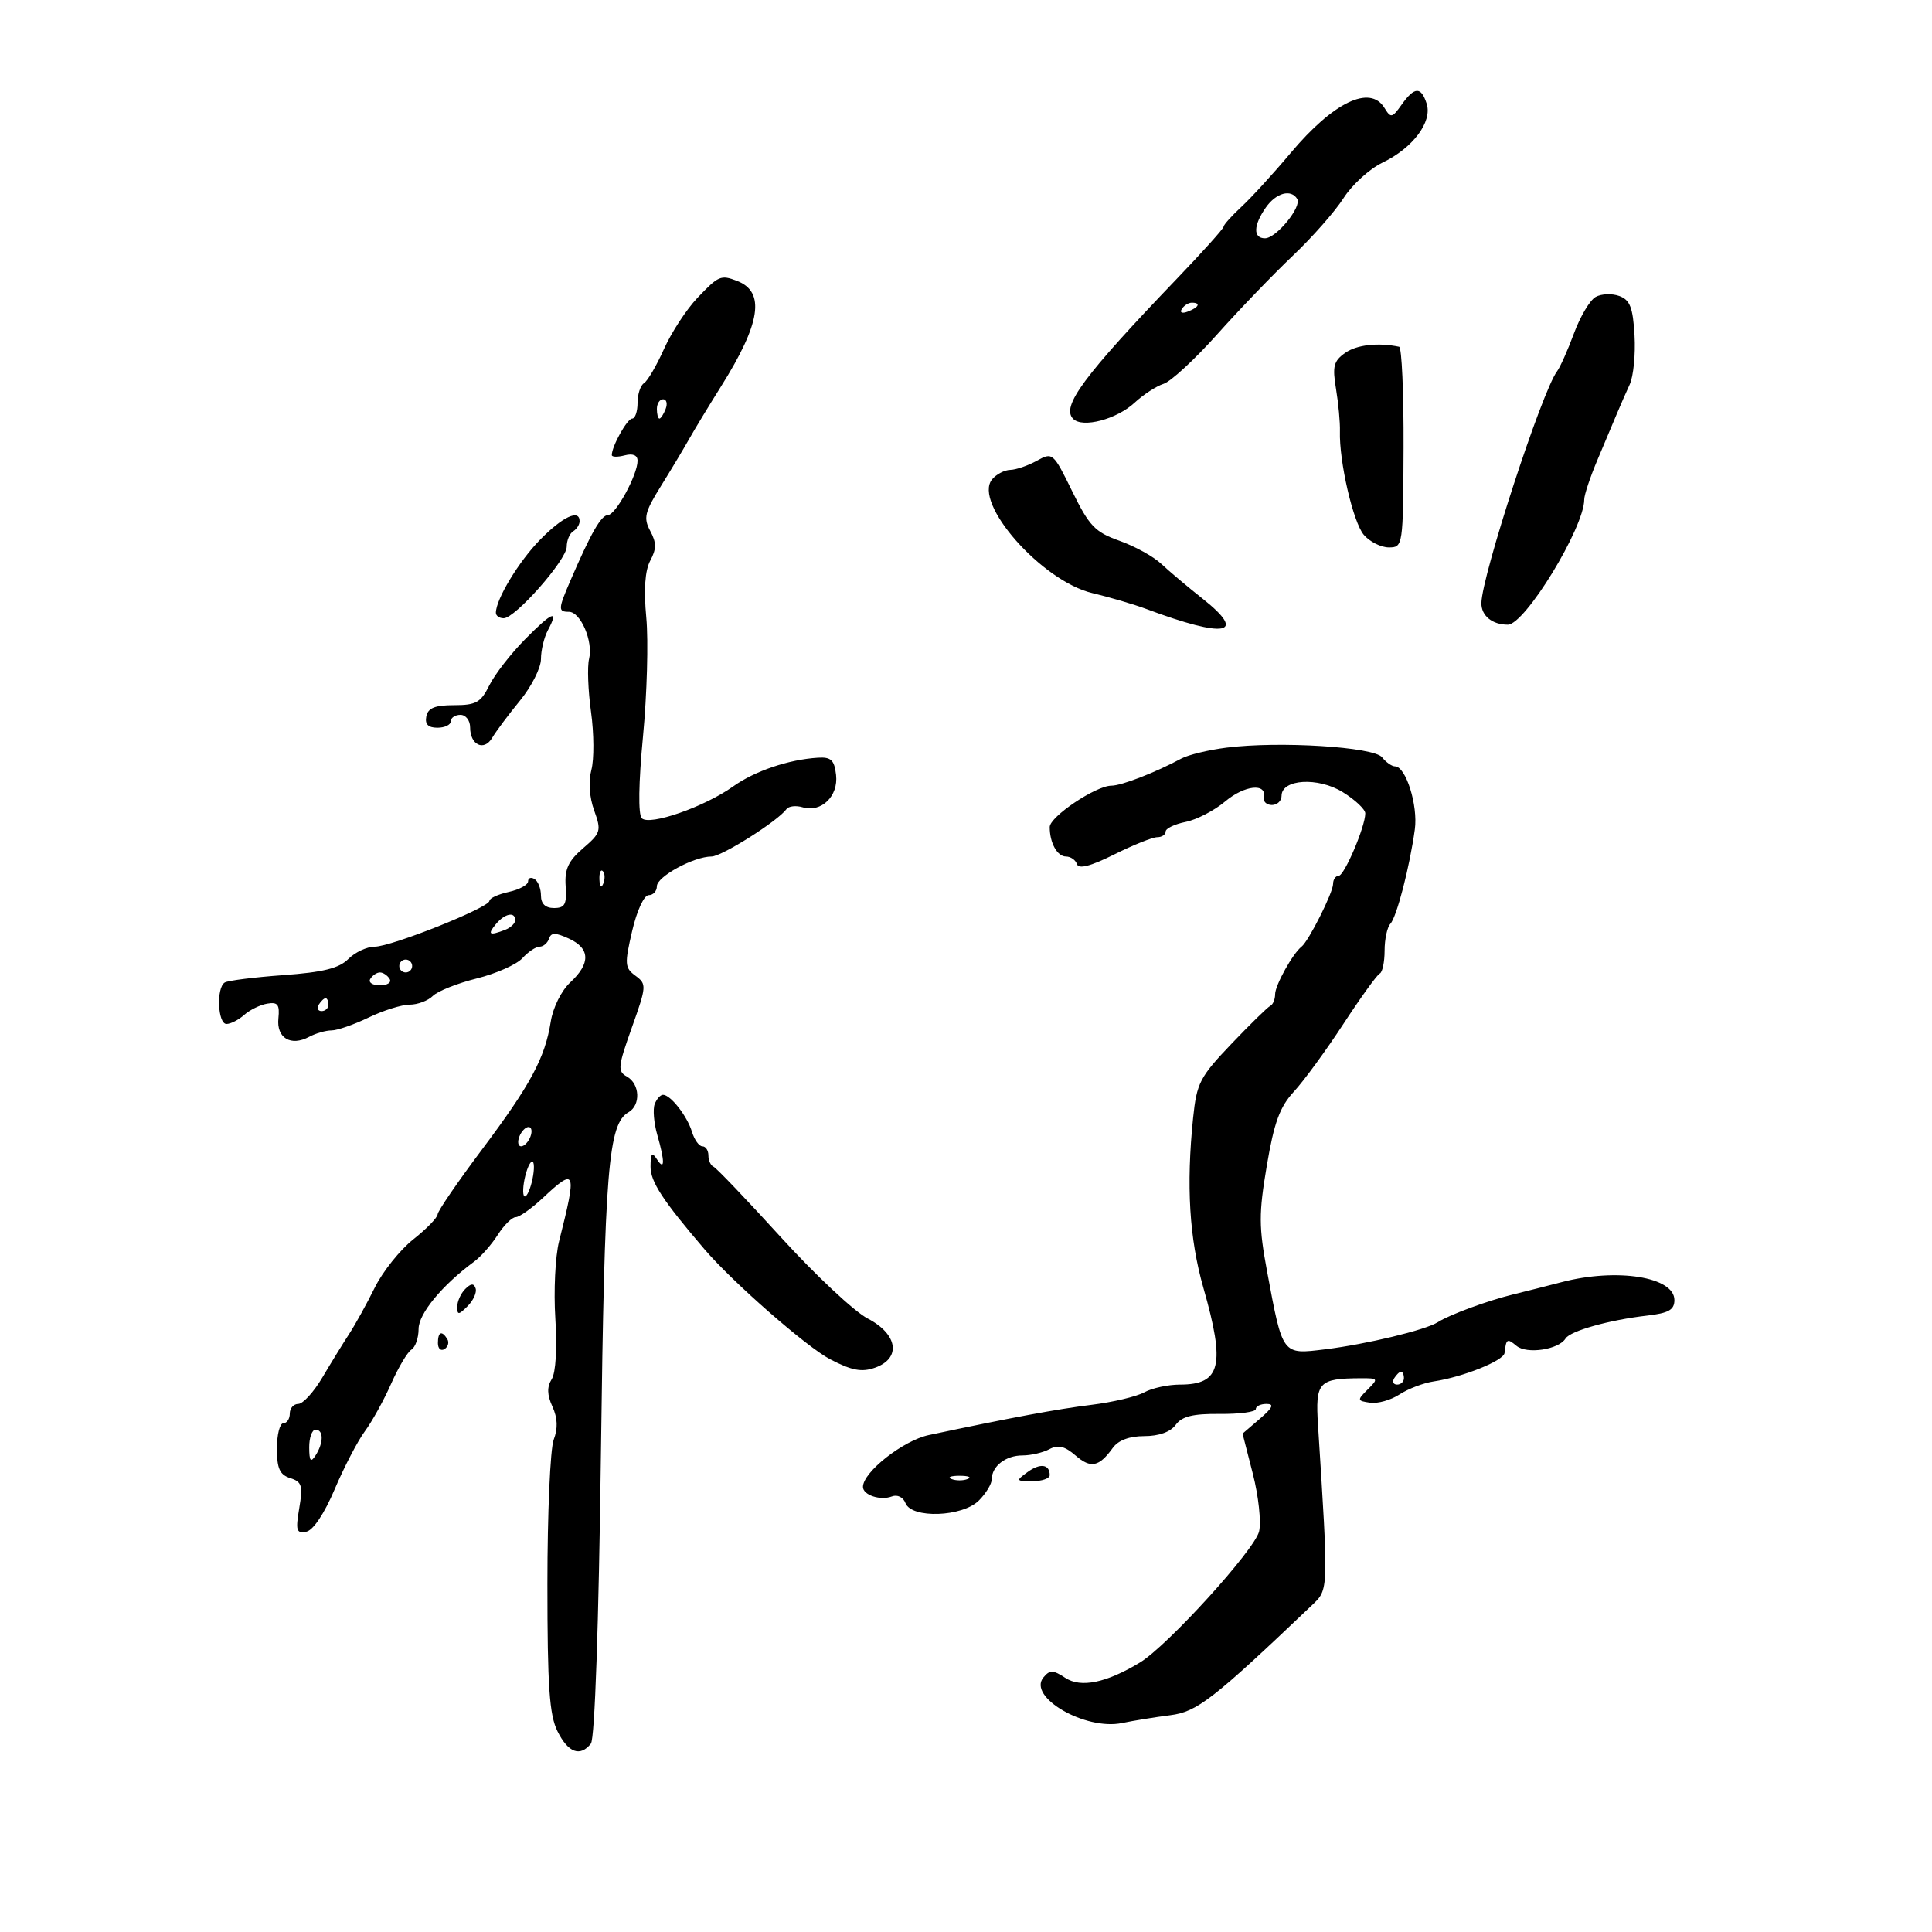 <svg xmlns="http://www.w3.org/2000/svg" width="300" height="300" viewBox="0 0 300 300" version="1.1">
	<path d="M 217.646 16.250 C 216.164 18.337, 215.971 18.373, 214.975 16.750 C 212.742 13.112, 207.042 15.857, 200.395 23.772 C 197.749 26.922, 194.328 30.665, 192.792 32.089 C 191.256 33.513, 190 34.912, 190 35.197 C 190 35.482, 186.738 39.118, 182.750 43.278 C 168.221 58.434, 164.739 63.139, 166.645 65.045 C 168.110 66.510, 173.398 65.113, 176.189 62.525 C 177.541 61.272, 179.563 59.956, 180.683 59.601 C 181.802 59.245, 185.541 55.795, 188.989 51.933 C 192.438 48.072, 197.731 42.569, 200.751 39.706 C 203.771 36.843, 207.318 32.814, 208.632 30.753 C 209.946 28.692, 212.665 26.217, 214.673 25.253 C 219.380 22.993, 222.431 18.934, 221.538 16.120 C 220.677 13.406, 219.641 13.440, 217.646 16.250 M 196.557 32.223 C 194.614 34.997, 194.559 37, 196.427 37 C 198.179 37, 202.181 32.102, 201.427 30.882 C 200.456 29.311, 198.152 29.945, 196.557 32.223 M 108.299 46.250 C 106.598 48.038, 104.261 51.610, 103.106 54.189 C 101.951 56.769, 100.554 59.158, 100.003 59.498 C 99.451 59.839, 99 61.216, 99 62.559 C 99 63.902, 98.622 65, 98.161 65 C 97.398 65, 95 69.297, 95 70.664 C 95 70.977, 95.900 70.998, 97 70.710 C 98.279 70.376, 99 70.680, 99 71.553 C 99 73.727, 95.608 79.948, 94.407 79.975 C 93.341 79.999, 91.766 82.747, 88.574 90.151 C 86.658 94.595, 86.639 95, 88.339 95 C 90.159 95, 92.134 99.607, 91.472 102.307 C 91.176 103.513, 91.313 107.224, 91.775 110.554 C 92.237 113.883, 92.262 117.929, 91.830 119.544 C 91.350 121.338, 91.517 123.788, 92.259 125.839 C 93.401 128.998, 93.300 129.345, 90.540 131.719 C 88.235 133.702, 87.656 134.965, 87.835 137.621 C 88.024 140.425, 87.717 141, 86.031 141 C 84.687 141, 84 140.343, 84 139.059 C 84 137.991, 83.550 136.840, 83 136.500 C 82.450 136.160, 82 136.323, 82 136.862 C 82 137.400, 80.650 138.138, 79 138.500 C 77.350 138.862, 76 139.485, 76 139.883 C 76 140.922, 60.782 147, 58.181 147 C 56.982 147, 55.139 147.861, 54.086 148.914 C 52.641 150.359, 50.168 150.972, 43.983 151.419 C 39.478 151.744, 35.389 152.260, 34.896 152.564 C 33.568 153.385, 33.808 159, 35.171 159 C 35.815 159, 37.053 158.366, 37.921 157.590 C 38.790 156.815, 40.400 156.027, 41.500 155.840 C 43.130 155.563, 43.450 155.987, 43.230 158.135 C 42.918 161.182, 45.156 162.522, 48.007 160.996 C 49.031 160.448, 50.595 160, 51.483 160 C 52.370 160, 54.959 159.100, 57.236 158 C 59.513 156.900, 62.384 156, 63.616 156 C 64.849 156, 66.465 155.392, 67.208 154.649 C 67.951 153.906, 71.021 152.683, 74.030 151.933 C 77.038 151.182, 80.228 149.765, 81.117 148.784 C 82.007 147.803, 83.207 147, 83.784 147 C 84.361 147, 85.019 146.443, 85.246 145.762 C 85.572 144.784, 86.220 144.779, 88.329 145.740 C 91.651 147.254, 91.733 149.592, 88.566 152.527 C 87.176 153.815, 85.869 156.438, 85.519 158.641 C 84.624 164.285, 82.394 168.427, 74.795 178.562 C 71.058 183.546, 67.979 188.046, 67.954 188.562 C 67.928 189.078, 66.226 190.830, 64.170 192.455 C 62.115 194.081, 59.422 197.456, 58.186 199.955 C 56.950 202.455, 55.165 205.685, 54.219 207.134 C 53.274 208.582, 51.405 211.620, 50.066 213.884 C 48.727 216.148, 47.040 218, 46.316 218 C 45.592 218, 45 218.675, 45 219.500 C 45 220.325, 44.550 221, 44 221 C 43.450 221, 43 222.770, 43 224.933 C 43 228.033, 43.439 229.004, 45.073 229.523 C 46.879 230.096, 47.058 230.696, 46.469 234.184 C 45.881 237.665, 46.022 238.142, 47.555 237.843 C 48.625 237.635, 50.359 235.045, 51.968 231.253 C 53.426 227.817, 55.534 223.767, 56.653 222.253 C 57.772 220.739, 59.607 217.421, 60.730 214.879 C 61.854 212.338, 63.274 209.948, 63.887 209.570 C 64.499 209.192, 65 207.746, 65 206.358 C 65 203.993, 68.649 199.571, 73.623 195.908 C 74.675 195.133, 76.325 193.262, 77.290 191.750 C 78.256 190.238, 79.510 189, 80.077 189 C 80.644 189, 82.547 187.652, 84.304 186.005 C 89.427 181.203, 89.608 181.689, 86.812 192.754 C 86.221 195.094, 85.961 200.486, 86.233 204.735 C 86.529 209.336, 86.301 213.147, 85.670 214.156 C 84.915 215.366, 84.947 216.589, 85.782 218.422 C 86.589 220.193, 86.650 221.791, 85.977 223.561 C 85.440 224.974, 85 235.032, 85 245.911 C 85 261.901, 85.302 266.297, 86.573 268.846 C 88.227 272.161, 90.082 272.843, 91.752 270.750 C 92.361 269.987, 92.970 252.359, 93.314 225.500 C 93.880 181.433, 94.443 174.517, 97.607 172.700 C 99.510 171.608, 99.364 168.303, 97.362 167.183 C 95.872 166.349, 95.940 165.660, 98.112 159.561 C 100.407 153.118, 100.429 152.803, 98.678 151.515 C 97.009 150.287, 96.965 149.709, 98.156 144.587 C 98.894 141.412, 100.004 139, 100.727 139 C 101.427 139, 102 138.376, 102 137.614 C 102 136.118, 107.736 133, 110.488 133 C 112.075 133, 120.767 127.505, 122.125 125.643 C 122.469 125.172, 123.594 125.041, 124.625 125.352 C 127.520 126.227, 130.203 123.638, 129.825 120.335 C 129.559 118.012, 129.048 117.528, 127 117.656 C 122.447 117.941, 117.198 119.723, 113.826 122.127 C 109.383 125.297, 100.863 128.263, 99.660 127.060 C 99.083 126.483, 99.154 121.627, 99.849 114.310 C 100.466 107.811, 100.695 99.535, 100.357 95.921 C 99.947 91.534, 100.153 88.583, 100.974 87.049 C 101.948 85.228, 101.947 84.270, 100.968 82.441 C 99.892 80.430, 100.105 79.533, 102.616 75.495 C 104.202 72.944, 106.177 69.652, 107.005 68.179 C 107.833 66.705, 110.066 63.025, 111.966 60 C 118.131 50.189, 118.869 45.315, 114.446 43.618 C 111.927 42.651, 111.585 42.798, 108.299 46.250 M 247.773 46.107 C 246.887 46.603, 245.373 49.144, 244.409 51.754 C 243.445 54.364, 242.256 57.029, 241.767 57.676 C 239.446 60.746, 230.086 89.427, 230.029 93.643 C 230.002 95.606, 231.706 97, 234.130 97 C 236.796 97, 246 81.924, 246 77.557 C 246 76.841, 246.929 74.060, 248.065 71.377 C 249.200 68.695, 250.550 65.487, 251.065 64.250 C 251.579 63.013, 252.477 60.967, 253.059 59.705 C 253.642 58.442, 253.980 55.004, 253.809 52.064 C 253.559 47.740, 253.107 46.575, 251.442 45.963 C 250.309 45.547, 248.658 45.612, 247.773 46.107 M 183.507 47.989 C 183.157 48.555, 183.558 48.723, 184.448 48.382 C 186.180 47.717, 186.497 47, 185.059 47 C 184.541 47, 183.843 47.445, 183.507 47.989 M 208.896 54.785 C 207.088 56.052, 206.874 56.882, 207.455 60.386 C 207.830 62.649, 208.104 65.607, 208.063 66.959 C 207.921 71.618, 210.110 81.106, 211.775 83.051 C 212.693 84.123, 214.442 85, 215.662 85 C 217.854 85, 217.881 84.822, 217.943 69.500 C 217.977 60.975, 217.667 53.930, 217.253 53.843 C 213.978 53.162, 210.683 53.534, 208.896 54.785 M 102 63.500 C 102 64.325, 102.177 65, 102.393 65 C 102.609 65, 103.045 64.325, 103.362 63.500 C 103.678 62.675, 103.501 62, 102.969 62 C 102.436 62, 102 62.675, 102 63.500 M 160.996 71.548 C 159.623 72.308, 157.768 72.945, 156.872 72.965 C 155.977 72.984, 154.712 73.643, 154.060 74.428 C 151.040 78.066, 161.751 90.229, 169.618 92.095 C 172.303 92.732, 176.075 93.842, 178 94.562 C 190.301 99.162, 193.781 98.536, 186.768 92.986 C 184.421 91.128, 181.520 88.683, 180.322 87.554 C 179.125 86.424, 176.201 84.811, 173.826 83.969 C 170.039 82.627, 169.137 81.682, 166.499 76.303 C 163.545 70.277, 163.446 70.192, 160.996 71.548 M 83.870 83.799 C 80.558 87.175, 77 93.056, 77 95.154 C 77 95.619, 77.544 96, 78.210 96 C 80.010 96, 88 86.930, 88 84.886 C 88 83.914, 88.450 82.840, 89 82.500 C 89.550 82.160, 90 81.459, 90 80.941 C 90 78.999, 87.380 80.220, 83.870 83.799 M 81.500 99.297 C 79.300 101.530, 76.815 104.740, 75.978 106.429 C 74.663 109.083, 73.919 109.500, 70.499 109.500 C 67.528 109.500, 66.456 109.936, 66.198 111.250 C 65.959 112.465, 66.488 113, 67.927 113 C 69.067 113, 70 112.550, 70 112 C 70 111.450, 70.675 111, 71.500 111 C 72.325 111, 73 111.873, 73 112.941 C 73 115.699, 75.163 116.712, 76.438 114.551 C 77.022 113.561, 78.963 110.965, 80.750 108.781 C 82.537 106.597, 84 103.699, 84 102.340 C 84 100.981, 84.486 98.960, 85.081 97.849 C 86.851 94.542, 85.741 94.991, 81.500 99.297 M 190.450 116.094 C 187.673 116.445, 184.523 117.205, 183.450 117.782 C 179.415 119.954, 174.141 122, 172.579 122 C 170.168 122, 163 126.812, 163 128.431 C 163 130.883, 164.169 133, 165.524 133 C 166.244 133, 167.011 133.533, 167.228 134.184 C 167.496 134.989, 169.344 134.509, 173.008 132.684 C 175.969 131.208, 178.979 130, 179.696 130 C 180.413 130, 181 129.606, 181 129.125 C 181 128.644, 182.395 127.971, 184.100 127.630 C 185.804 127.289, 188.564 125.861, 190.233 124.457 C 193.253 121.916, 196.726 121.542, 196.250 123.809 C 196.113 124.464, 196.675 125, 197.500 125 C 198.325 125, 199 124.361, 199 123.579 C 199 120.971, 204.660 120.627, 208.503 123.002 C 210.426 124.190, 212 125.674, 212 126.298 C 212 128.363, 208.744 136, 207.864 136 C 207.389 136, 207 136.569, 207 137.265 C 207 138.602, 203.202 146.151, 202.102 147 C 200.749 148.044, 198 152.991, 198 154.381 C 198 155.180, 197.662 155.993, 197.250 156.189 C 196.838 156.385, 194.109 159.053, 191.186 162.119 C 186.304 167.240, 185.823 168.172, 185.264 173.596 C 184.181 184.107, 184.680 192.341, 186.863 199.980 C 190.304 212.024, 189.585 215, 183.234 215 C 181.383 215, 178.886 215.540, 177.684 216.200 C 176.483 216.860, 172.800 217.733, 169.500 218.141 C 164.120 218.806, 157.066 220.117, 144.234 222.834 C 140.243 223.679, 134 228.590, 134 230.884 C 134 232.153, 136.713 233.048, 138.492 232.365 C 139.343 232.038, 140.247 232.481, 140.599 233.396 C 141.536 235.838, 149.436 235.564, 152 233 C 153.100 231.900, 154 230.415, 154 229.700 C 154 227.679, 156.163 226, 158.766 226 C 160.067 226, 161.948 225.563, 162.946 225.029 C 164.300 224.305, 165.332 224.553, 167.009 226.008 C 169.375 228.060, 170.654 227.795, 172.807 224.811 C 173.649 223.643, 175.386 223, 177.696 223 C 179.954 223, 181.753 222.353, 182.561 221.250 C 183.525 219.932, 185.220 219.513, 189.421 219.553 C 192.489 219.582, 195 219.244, 195 218.803 C 195 218.361, 195.745 218, 196.656 218 C 197.899 218, 197.643 218.574, 195.627 220.307 L 192.942 222.613 194.541 228.852 C 195.420 232.283, 195.857 236.308, 195.512 237.795 C 194.852 240.642, 181.276 255.575, 177 258.159 C 171.768 261.320, 167.844 262.128, 165.425 260.543 C 163.511 259.288, 163.014 259.278, 162.025 260.470 C 159.503 263.508, 168.527 268.741, 174.236 267.551 C 176.031 267.177, 179.398 266.631, 181.718 266.337 C 185.884 265.810, 188.290 263.942, 203.749 249.227 C 206.316 246.784, 206.304 247.127, 204.662 221.331 C 204.232 214.584, 204.722 214.046, 211.321 214.014 C 214.012 214.001, 214.061 214.081, 212.384 215.750 C 210.707 217.419, 210.724 217.514, 212.754 217.812 C 213.924 217.983, 215.976 217.407, 217.313 216.530 C 218.650 215.654, 221.040 214.744, 222.622 214.508 C 227.162 213.831, 233.488 211.293, 233.625 210.093 C 233.879 207.870, 234.031 207.781, 235.487 208.989 C 237.085 210.315, 242.027 209.574, 243.094 207.848 C 243.826 206.664, 249.849 204.970, 255.750 204.289 C 259.107 203.902, 260 203.395, 260 201.875 C 260 198.272, 251.081 196.854, 242.500 199.090 C 240.300 199.664, 236.925 200.518, 235 200.988 C 230.991 201.968, 225.081 204.144, 223.262 205.310 C 221.374 206.520, 212.177 208.735, 205.779 209.521 C 199.064 210.345, 199.193 210.518, 196.765 197.500 C 195.456 190.486, 195.450 188.453, 196.709 181 C 197.844 174.285, 198.728 171.870, 200.921 169.500 C 202.447 167.850, 205.902 163.125, 208.598 159 C 211.294 154.875, 213.838 151.350, 214.250 151.167 C 214.662 150.983, 215 149.386, 215 147.617 C 215 145.847, 215.403 143.972, 215.895 143.450 C 216.877 142.407, 218.894 134.622, 219.694 128.789 C 220.206 125.057, 218.301 119, 216.616 119 C 216.124 119, 215.221 118.368, 214.610 117.595 C 213.329 115.973, 198.624 115.060, 190.450 116.094 M 93.079 136.583 C 93.127 137.748, 93.364 137.985, 93.683 137.188 C 93.972 136.466, 93.936 135.603, 93.604 135.271 C 93.272 134.939, 93.036 135.529, 93.079 136.583 M 77 143.500 C 75.649 145.128, 75.972 145.332, 78.418 144.393 C 79.288 144.059, 80 143.384, 80 142.893 C 80 141.510, 78.380 141.838, 77 143.500 M 62 150 C 62 150.550, 62.450 151, 63 151 C 63.550 151, 64 150.550, 64 150 C 64 149.450, 63.550 149, 63 149 C 62.450 149, 62 149.450, 62 150 M 57.500 152 C 57.160 152.550, 57.835 153, 59 153 C 60.165 153, 60.840 152.550, 60.500 152 C 60.160 151.450, 59.485 151, 59 151 C 58.515 151, 57.840 151.450, 57.500 152 M 49.500 156 C 49.160 156.550, 49.359 157, 49.941 157 C 50.523 157, 51 156.550, 51 156 C 51 155.450, 50.802 155, 50.559 155 C 50.316 155, 49.840 155.450, 49.500 156 M 101.660 171.443 C 101.356 172.236, 101.533 174.371, 102.053 176.186 C 103.260 180.393, 103.238 181.916, 102 180 C 101.240 178.824, 101.027 179.074, 101.015 181.155 C 101.002 183.487, 102.907 186.404, 109.406 194 C 113.807 199.143, 125.255 209.165, 128.899 211.064 C 132.259 212.816, 133.795 213.107, 135.855 212.382 C 139.978 210.932, 139.428 207.178, 134.736 204.743 C 132.666 203.669, 126.612 197.999, 121.283 192.145 C 115.953 186.290, 111.235 181.350, 110.797 181.167 C 110.358 180.983, 110 180.196, 110 179.417 C 110 178.637, 109.580 178, 109.067 178 C 108.554 178, 107.826 176.988, 107.449 175.750 C 106.700 173.292, 104.125 170, 102.952 170 C 102.546 170, 101.965 170.649, 101.660 171.443 M 80.638 176.500 C 80.322 177.325, 80.451 178, 80.924 178 C 81.398 178, 82.045 177.325, 82.362 176.500 C 82.678 175.675, 82.549 175, 82.076 175 C 81.602 175, 80.955 175.675, 80.638 176.500 M 81.571 182.571 C 81.204 184.037, 81.128 185.461, 81.403 185.736 C 81.678 186.011, 82.204 185.037, 82.571 183.571 C 82.939 182.106, 83.015 180.682, 82.740 180.407 C 82.465 180.132, 81.939 181.106, 81.571 182.571 M 72.237 200.163 C 71.557 200.843, 71 202.081, 71 202.914 C 71 204.225, 71.218 204.211, 72.616 202.813 C 73.505 201.924, 74.062 200.685, 73.854 200.061 C 73.580 199.241, 73.131 199.269, 72.237 200.163 M 68 208.559 C 68 209.416, 68.457 209.835, 69.016 209.490 C 69.575 209.144, 69.774 208.443, 69.457 207.931 C 68.600 206.544, 68 206.802, 68 208.559 M 216.500 214 C 216.160 214.550, 216.359 215, 216.941 215 C 217.523 215, 218 214.550, 218 214 C 218 213.450, 217.802 213, 217.559 213 C 217.316 213, 216.840 213.450, 216.500 214 M 48.015 224.750 C 48.027 226.893, 48.245 227.169, 49 226 C 50.264 224.043, 50.264 222, 49 222 C 48.450 222, 48.007 223.238, 48.015 224.750 M 159.548 228.589 C 157.710 229.932, 157.747 230, 160.309 230 C 161.789 230, 163 229.577, 163 229.059 C 163 227.357, 161.510 227.154, 159.548 228.589 M 147.750 229.662 C 148.438 229.940, 149.563 229.940, 150.250 229.662 C 150.938 229.385, 150.375 229.158, 149 229.158 C 147.625 229.158, 147.063 229.385, 147.750 229.662" stroke="none" fill="black" fill-rule="evenodd"/>
</svg>